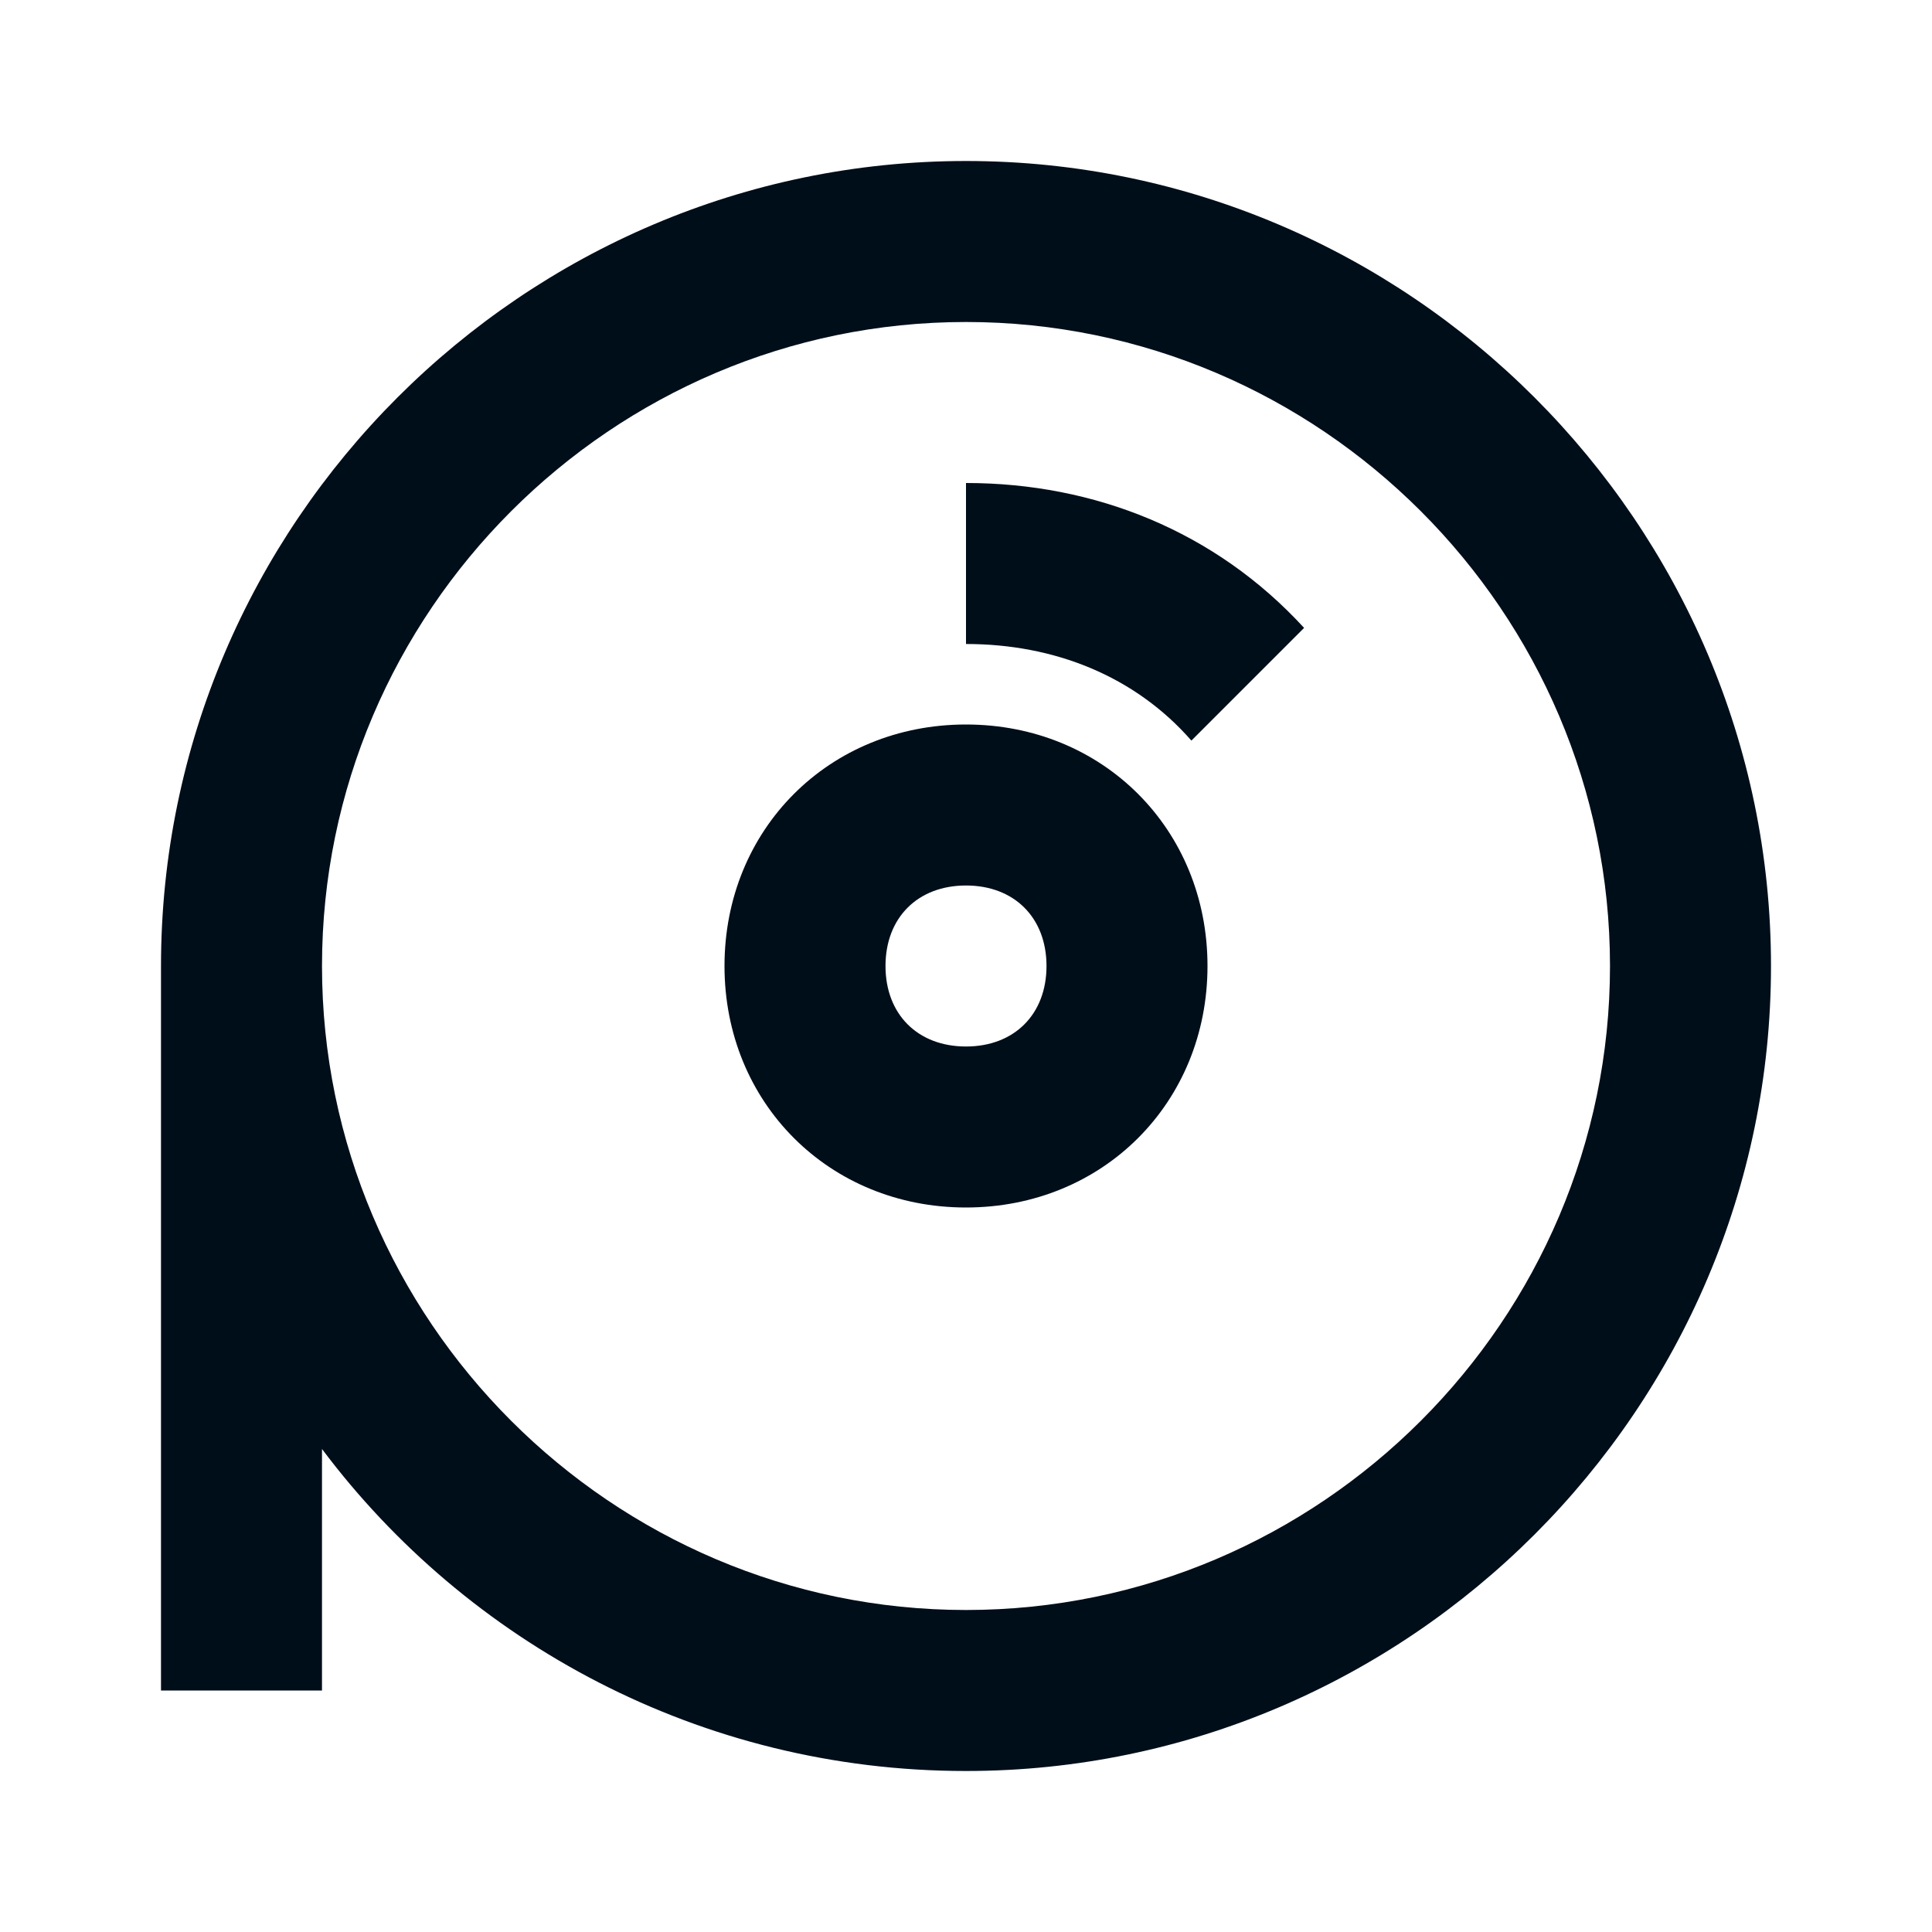 <?xml version="1.0" encoding="iso-8859-1"?>
<svg version="1.1" id="Artwork" xmlns="http://www.w3.org/2000/svg" xmlns:xlink="http://www.w3.org/1999/xlink" x="0px" y="0px"
	 viewBox="0 0 24 24" style="enable-background:new 0 0 24 24;" xml:space="preserve">
<path style="fill:#000E1A;" d="M12,2C6.5,2,2,6.5,2,12v9h2v-3c1.8,2.4,4.7,4,8,4c5.5,0,10-4.5,10-10C22,6.5,17.5,2,12,2z M12,20
	c-4.4,0-8-3.6-8-8s3.6-8,8-8s8,3.6,8,8S16.4,20,12,20z M12,9c-1.7,0-3,1.3-3,3s1.3,3,3,3s3-1.3,3-3S13.7,9,12,9z M12,13
	c-0.6,0-1-0.4-1-1c0-0.6,0.4-1,1-1s1,0.4,1,1C13,12.6,12.6,13,12,13z M12,6c1.6,0,3.1,0.6,4.2,1.8l-1.4,1.4C14.1,8.4,13.1,8,12,8V6z
	"/>
</svg>
